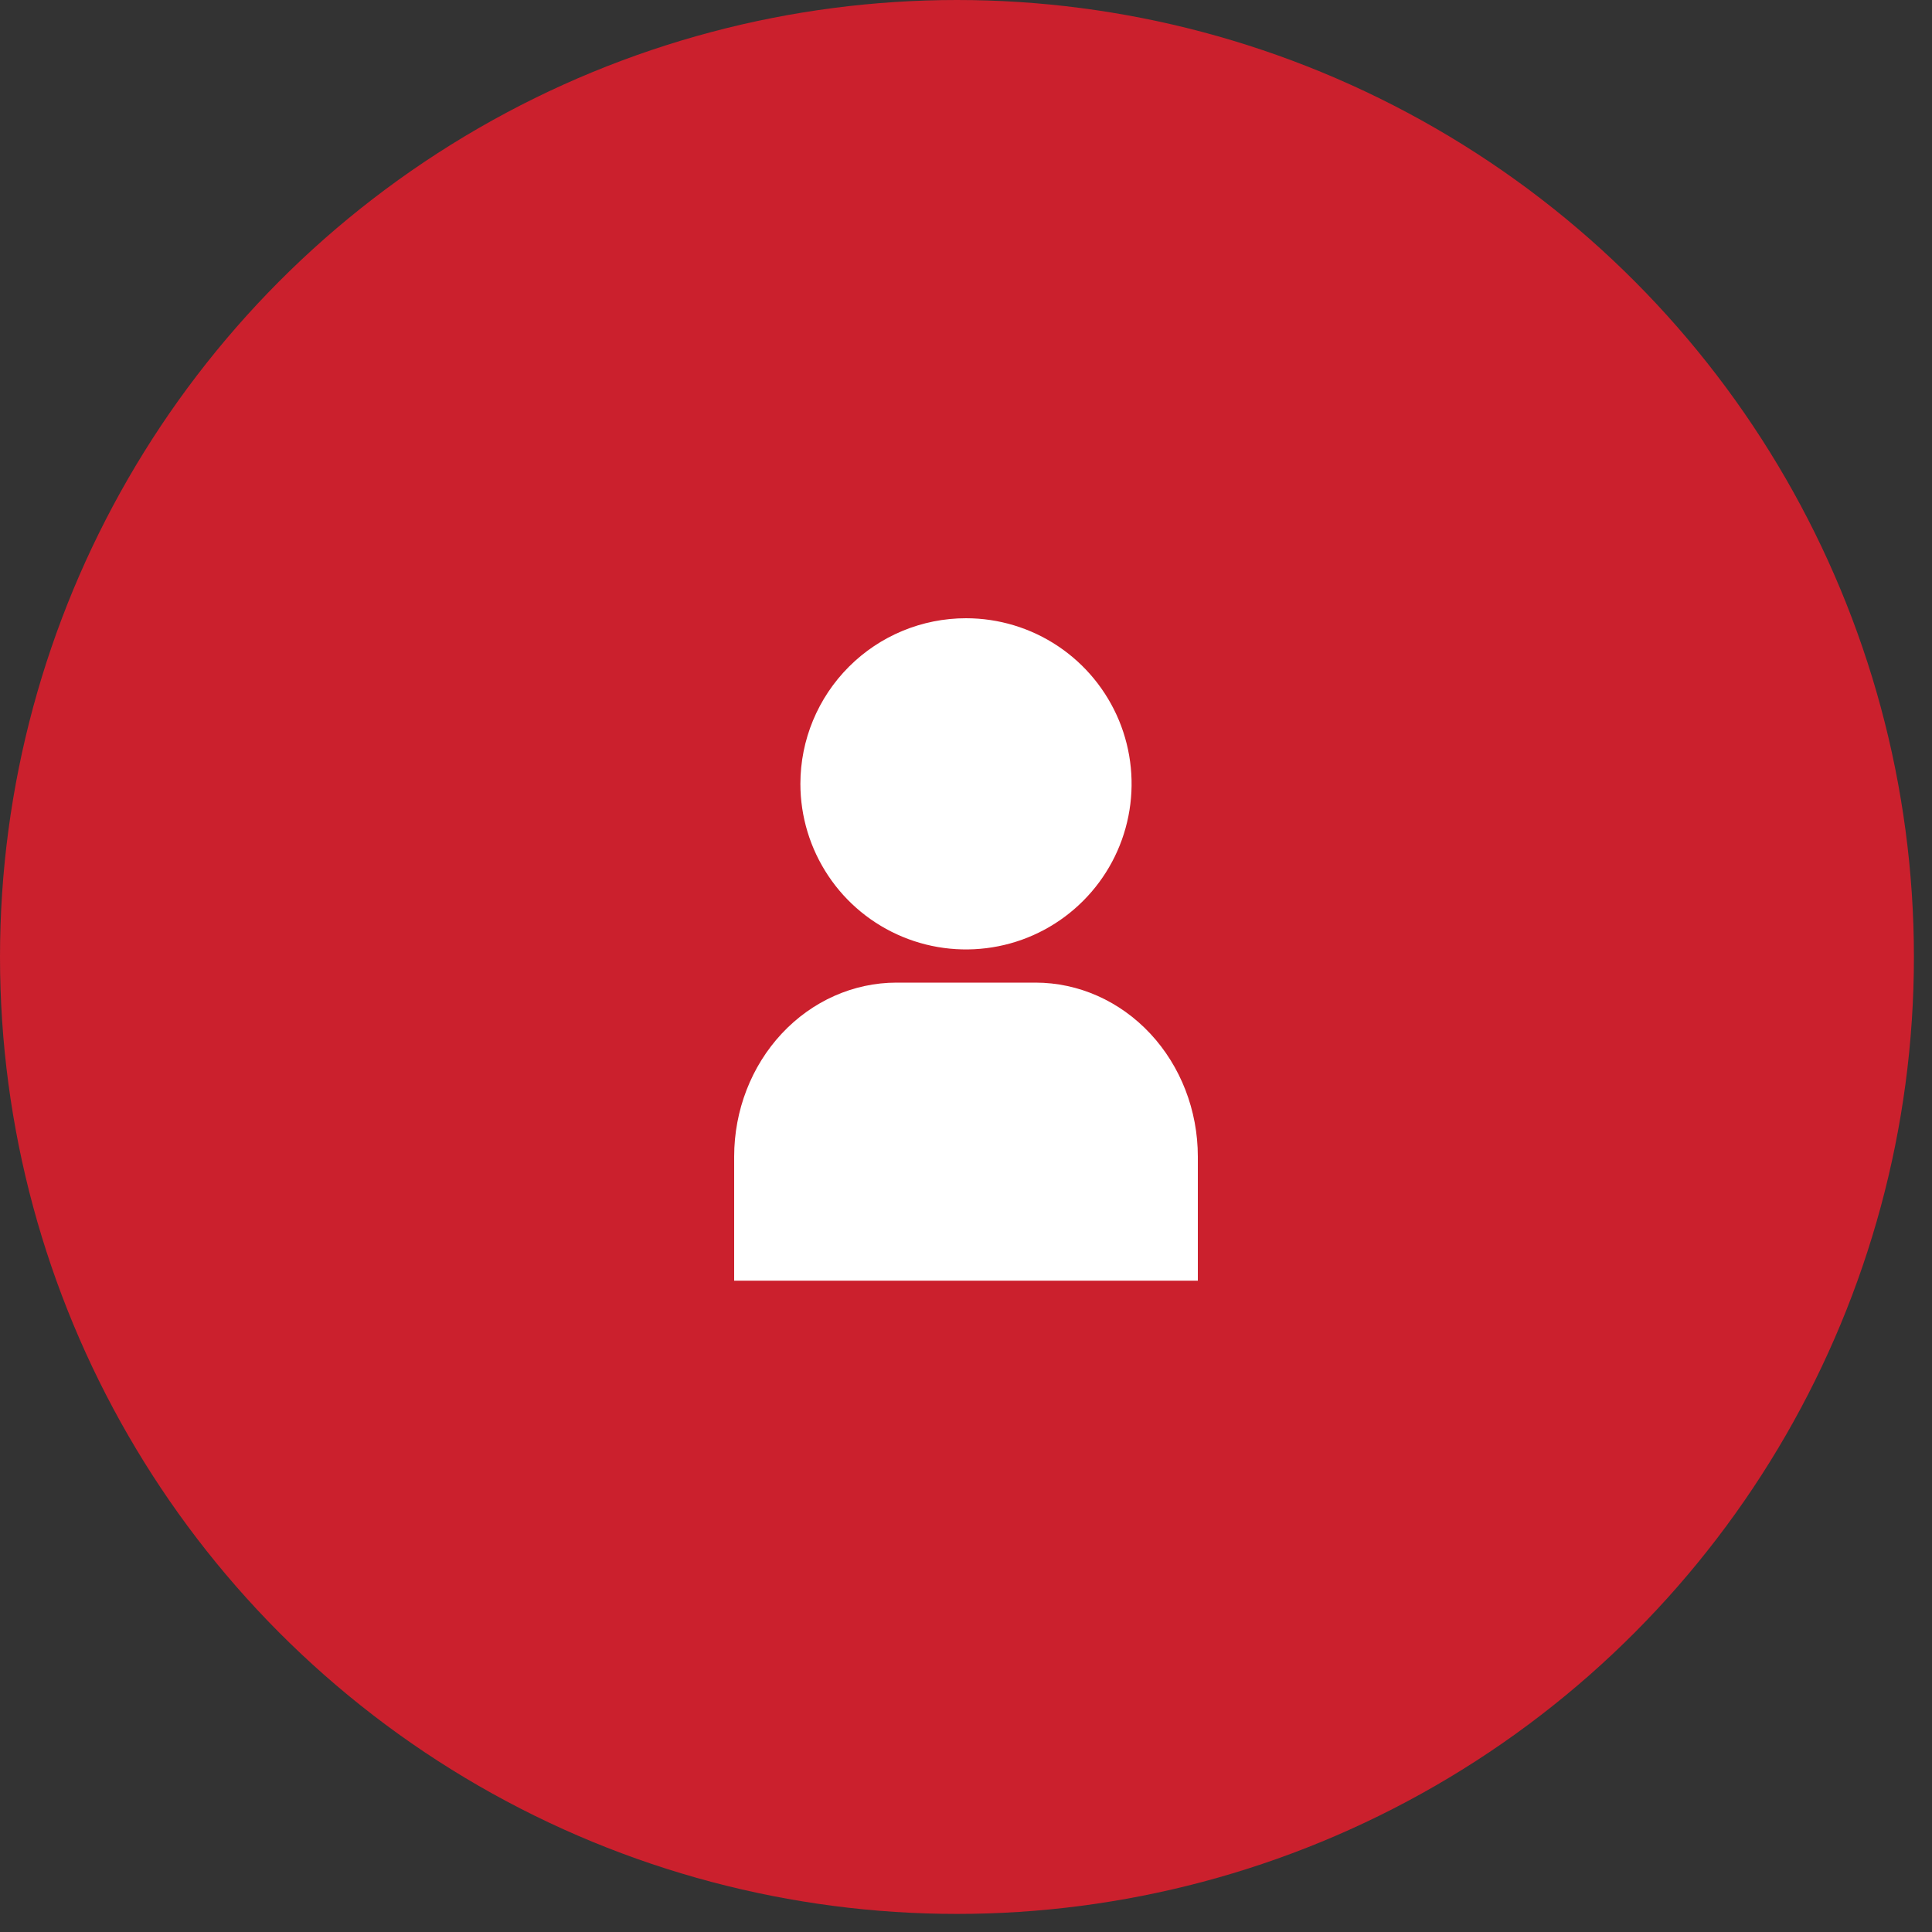 <svg width="50" height="50" viewBox="0 0 50 50" fill="none" xmlns="http://www.w3.org/2000/svg">
<rect x="0" y="0" width="50" height="50" fill="#333333" stroke="none"/>
<circle cx="24.766" cy="24.766" r="24.766" fill="#CB202D"/>
<path d="M19 33.144H31V29.93C30.999 28.737 30.556 27.593 29.768 26.749C28.981 25.906 27.913 25.431 26.8 25.43H23.2C22.087 25.431 21.019 25.906 20.232 26.749C19.444 27.593 19.001 28.737 19 29.93V33.144Z" fill="white"/>
<path d="M20.714 20.286C20.714 21.133 20.966 21.962 21.437 22.667C21.907 23.372 22.577 23.921 23.36 24.245C24.143 24.57 25.005 24.654 25.836 24.489C26.668 24.324 27.431 23.916 28.03 23.316C28.63 22.717 29.038 21.953 29.203 21.122C29.369 20.291 29.284 19.429 28.96 18.646C28.635 17.863 28.086 17.193 27.381 16.722C26.676 16.251 25.848 16 25 16C23.863 16 22.773 16.451 21.97 17.255C21.166 18.059 20.714 19.149 20.714 20.286Z" fill="white"/>
</svg>
